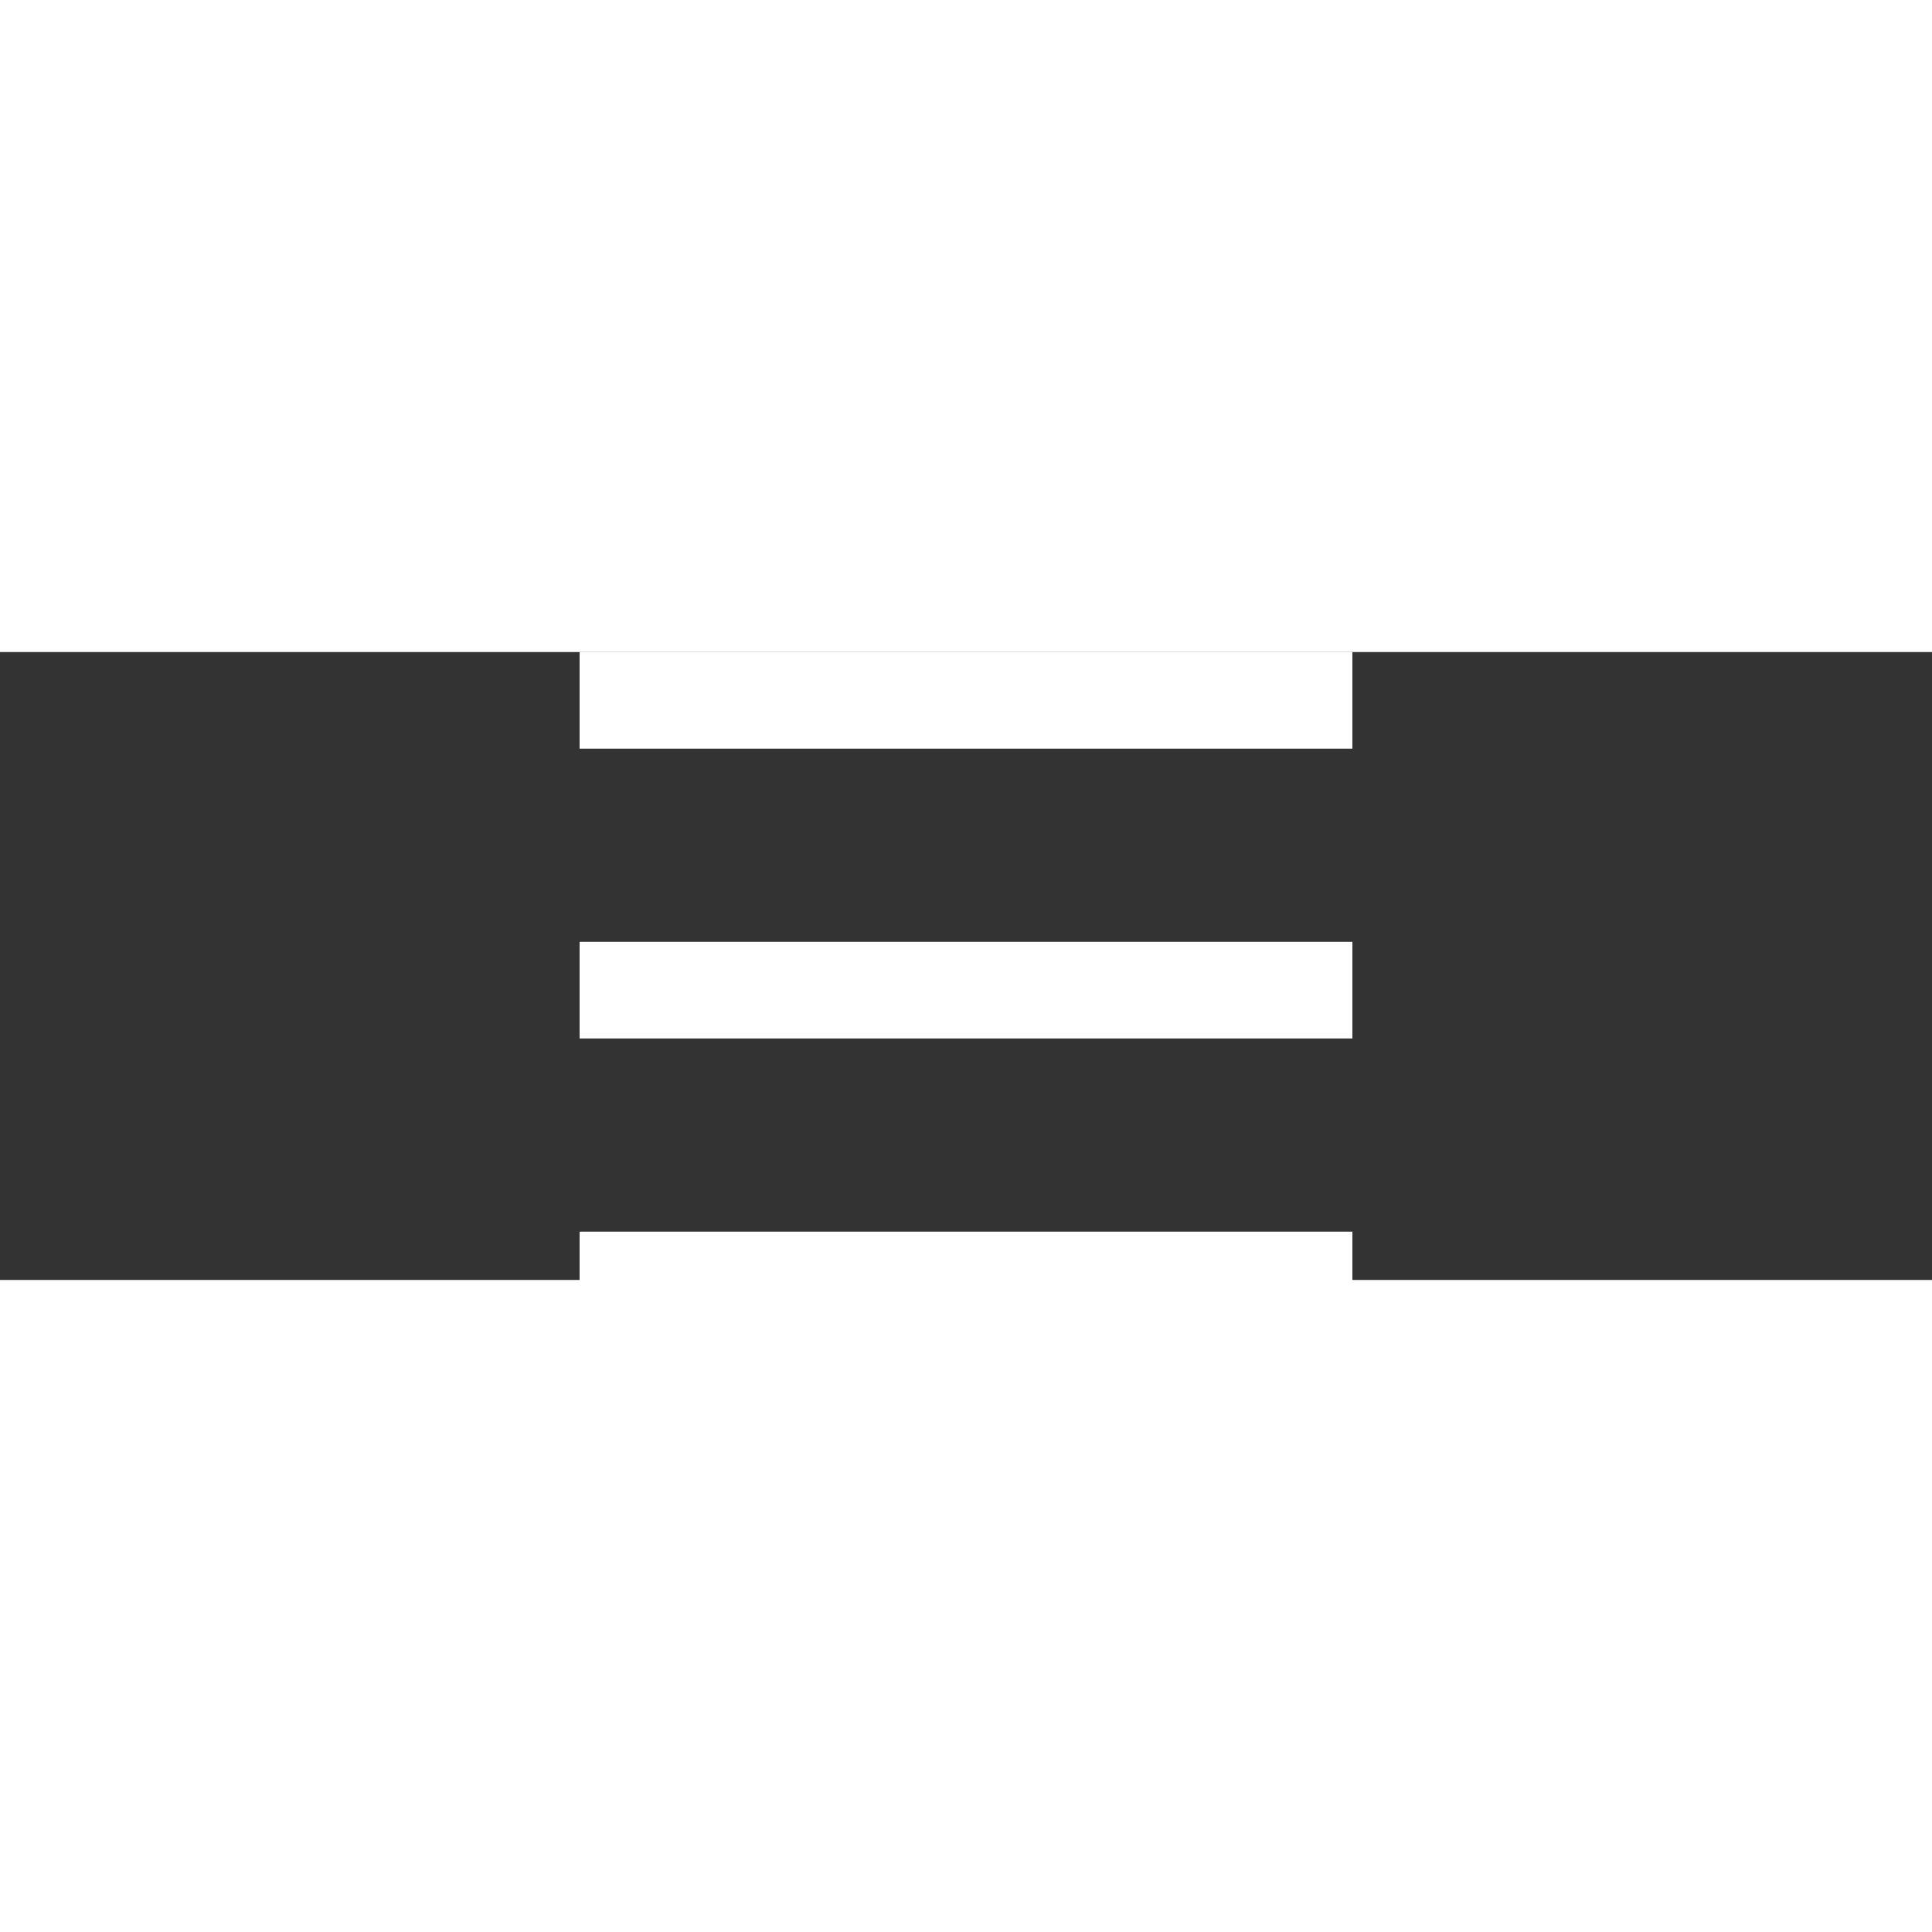 <svg fill='none' height='50' width='50' viewBox='-12 0 40 13' xmlns='http://www.w3.org/2000/svg'><rect x="-12" y="0" width="40" height="13" fill="#333333" stroke="none"/><path clip-rule='evenodd' d='M0 0h16v2H0zM0 6h16v2H0zM0 12h16v2H0z' fill='#FFFFFF' fill-rule='evenodd'/></svg>